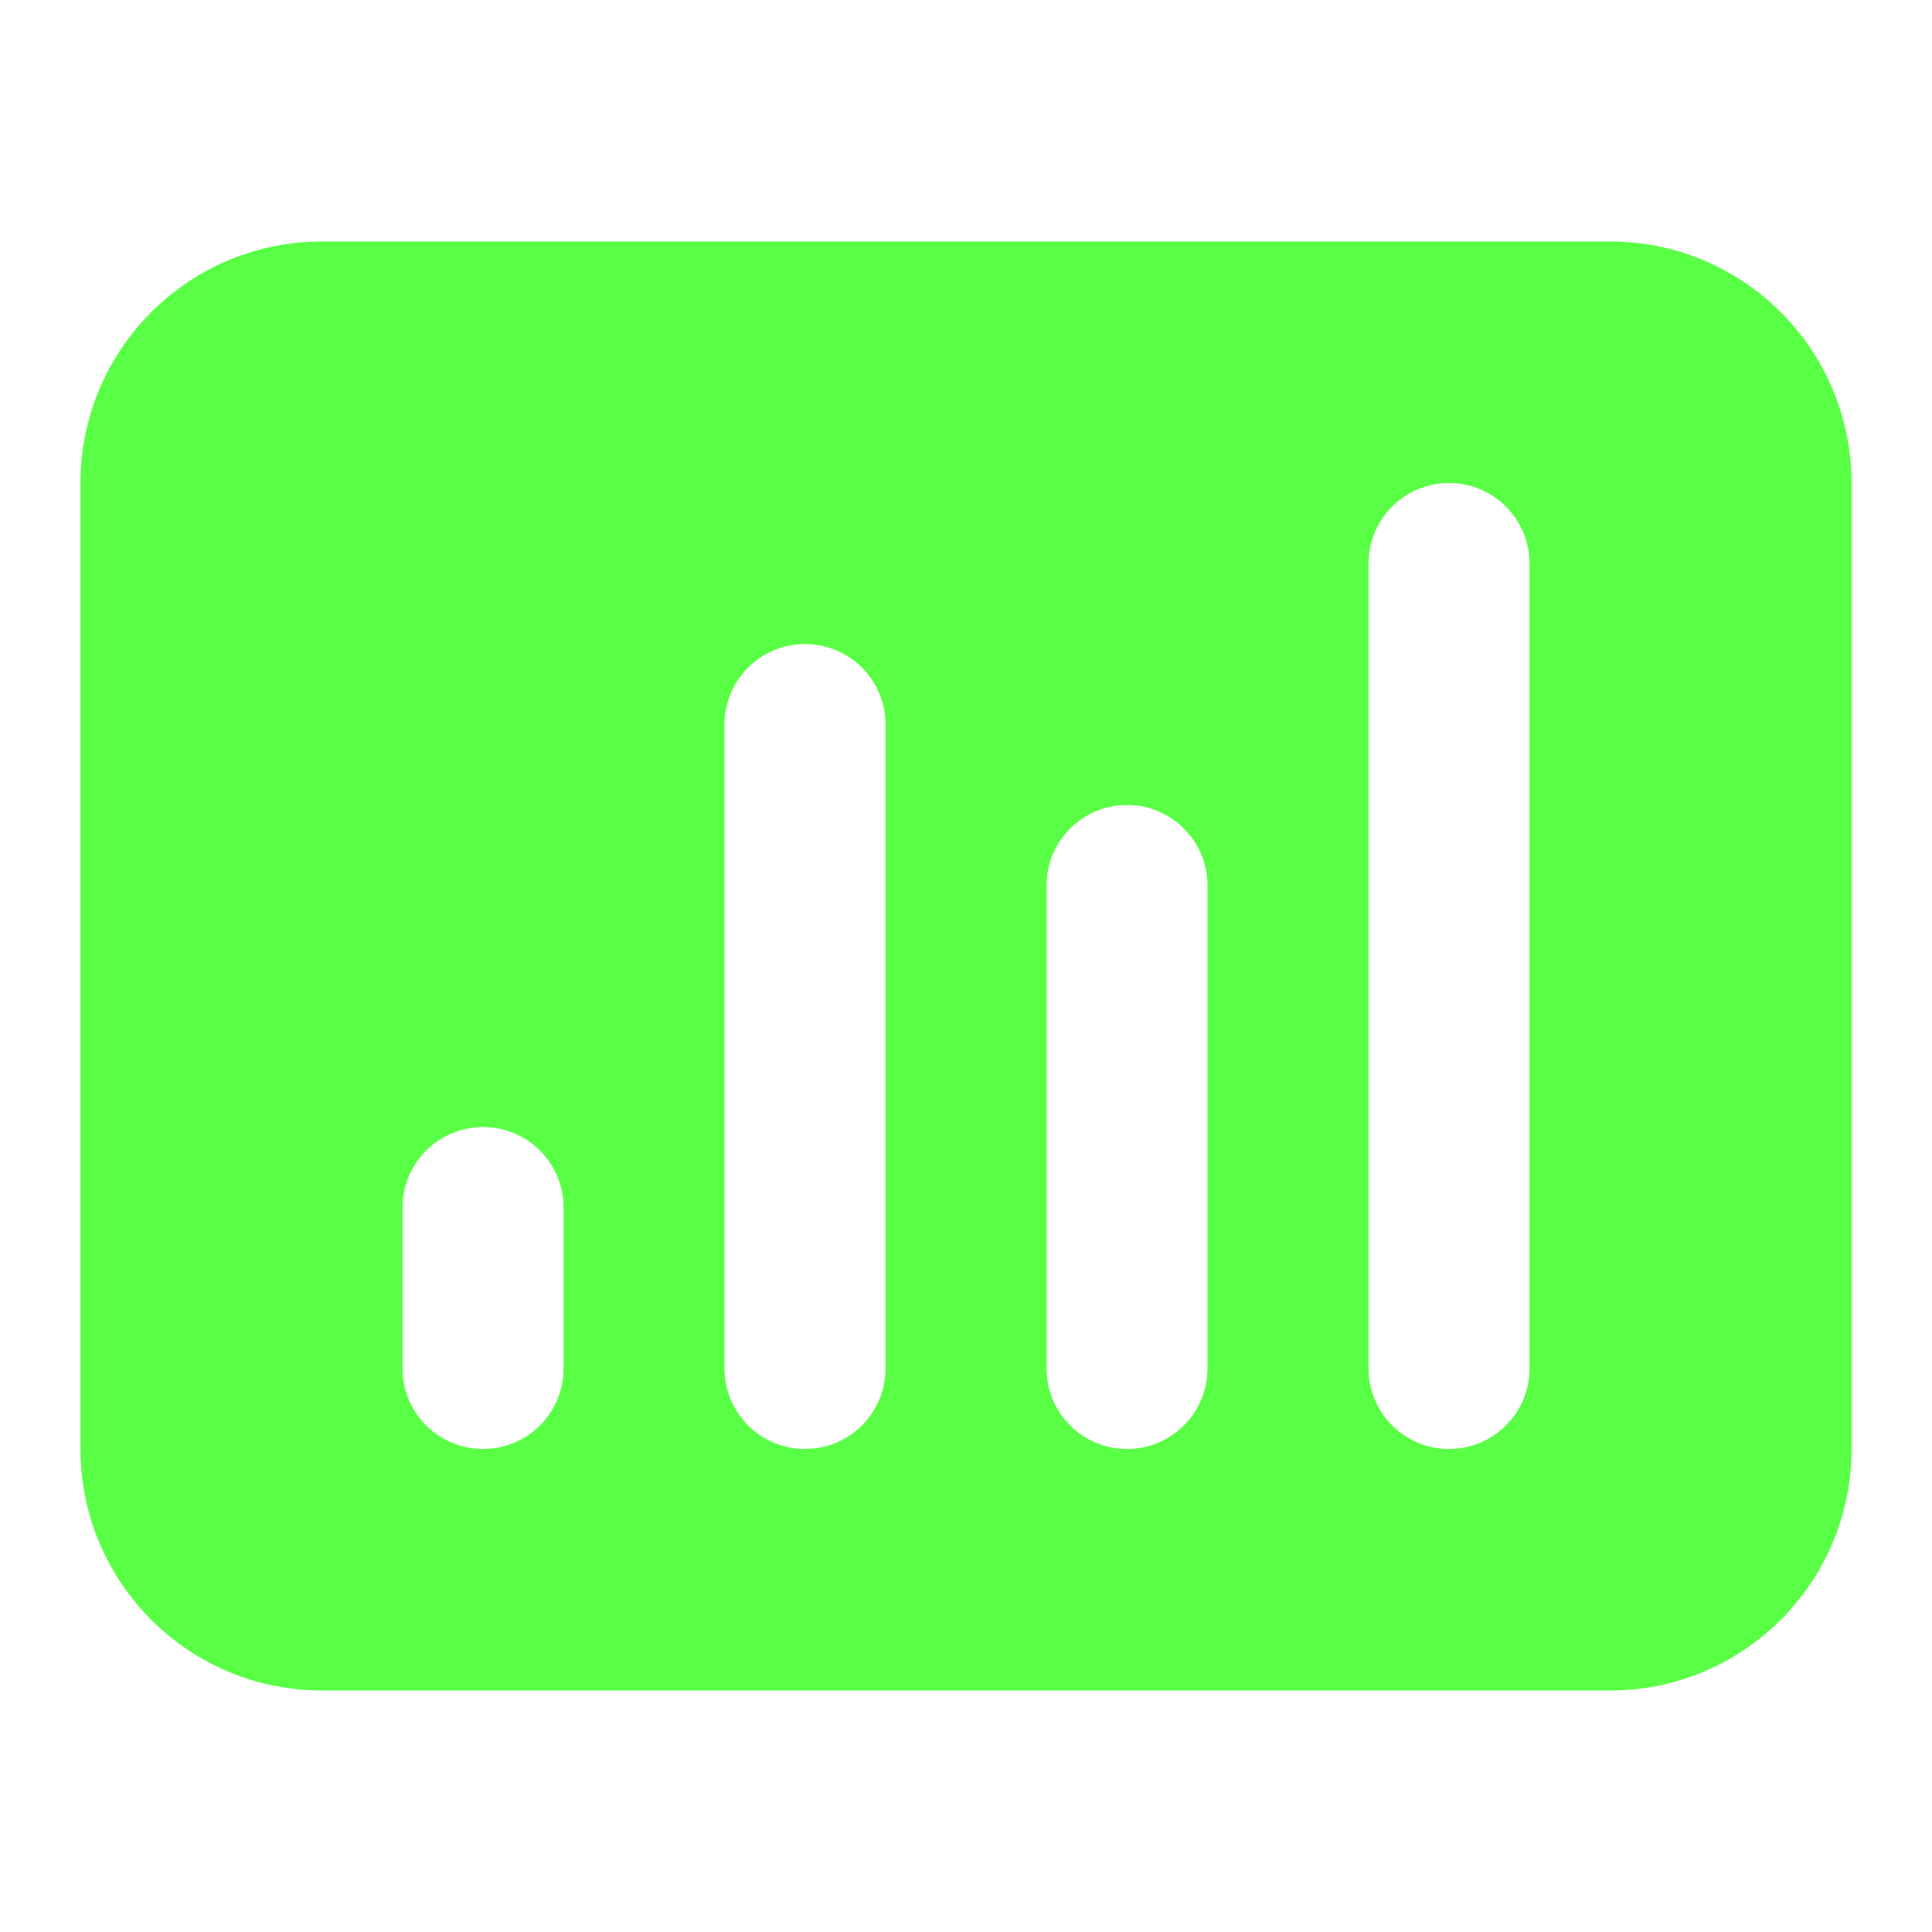 <svg width="32" height="32" viewBox="0 0 32 32" fill="none" xmlns="http://www.w3.org/2000/svg">
<path fill-rule="evenodd" clip-rule="evenodd" d="M1.333 8C1.333 5.791 3.124 4 5.333 4H26.667C28.876 4 30.667 5.791 30.667 8V24C30.667 26.209 28.876 28 26.667 28H5.333C3.124 28 1.333 26.209 1.333 24V8ZM6.667 20C6.667 19.264 7.264 18.667 8 18.667C8.737 18.667 9.334 19.264 9.334 20V22.667C9.334 23.403 8.737 24 8 24C7.264 24 6.667 23.403 6.667 22.667V20ZM13.334 10.667C12.597 10.667 12 11.264 12 12V22.667C12 23.403 12.597 24 13.334 24C14.07 24 14.667 23.403 14.667 22.667V12C14.667 11.264 14.07 10.667 13.334 10.667ZM17.334 14.667C17.334 13.93 17.93 13.333 18.667 13.333C19.403 13.333 20 13.93 20 14.667V22.667C20 23.403 19.403 24 18.667 24C17.93 24 17.334 23.403 17.334 22.667V14.667ZM24 8C23.264 8 22.667 8.597 22.667 9.333V22.667C22.667 23.403 23.264 24 24 24C24.736 24 25.334 23.403 25.334 22.667V9.333C25.334 8.597 24.736 8 24 8Z" fill="#58ff44"/>
</svg>
